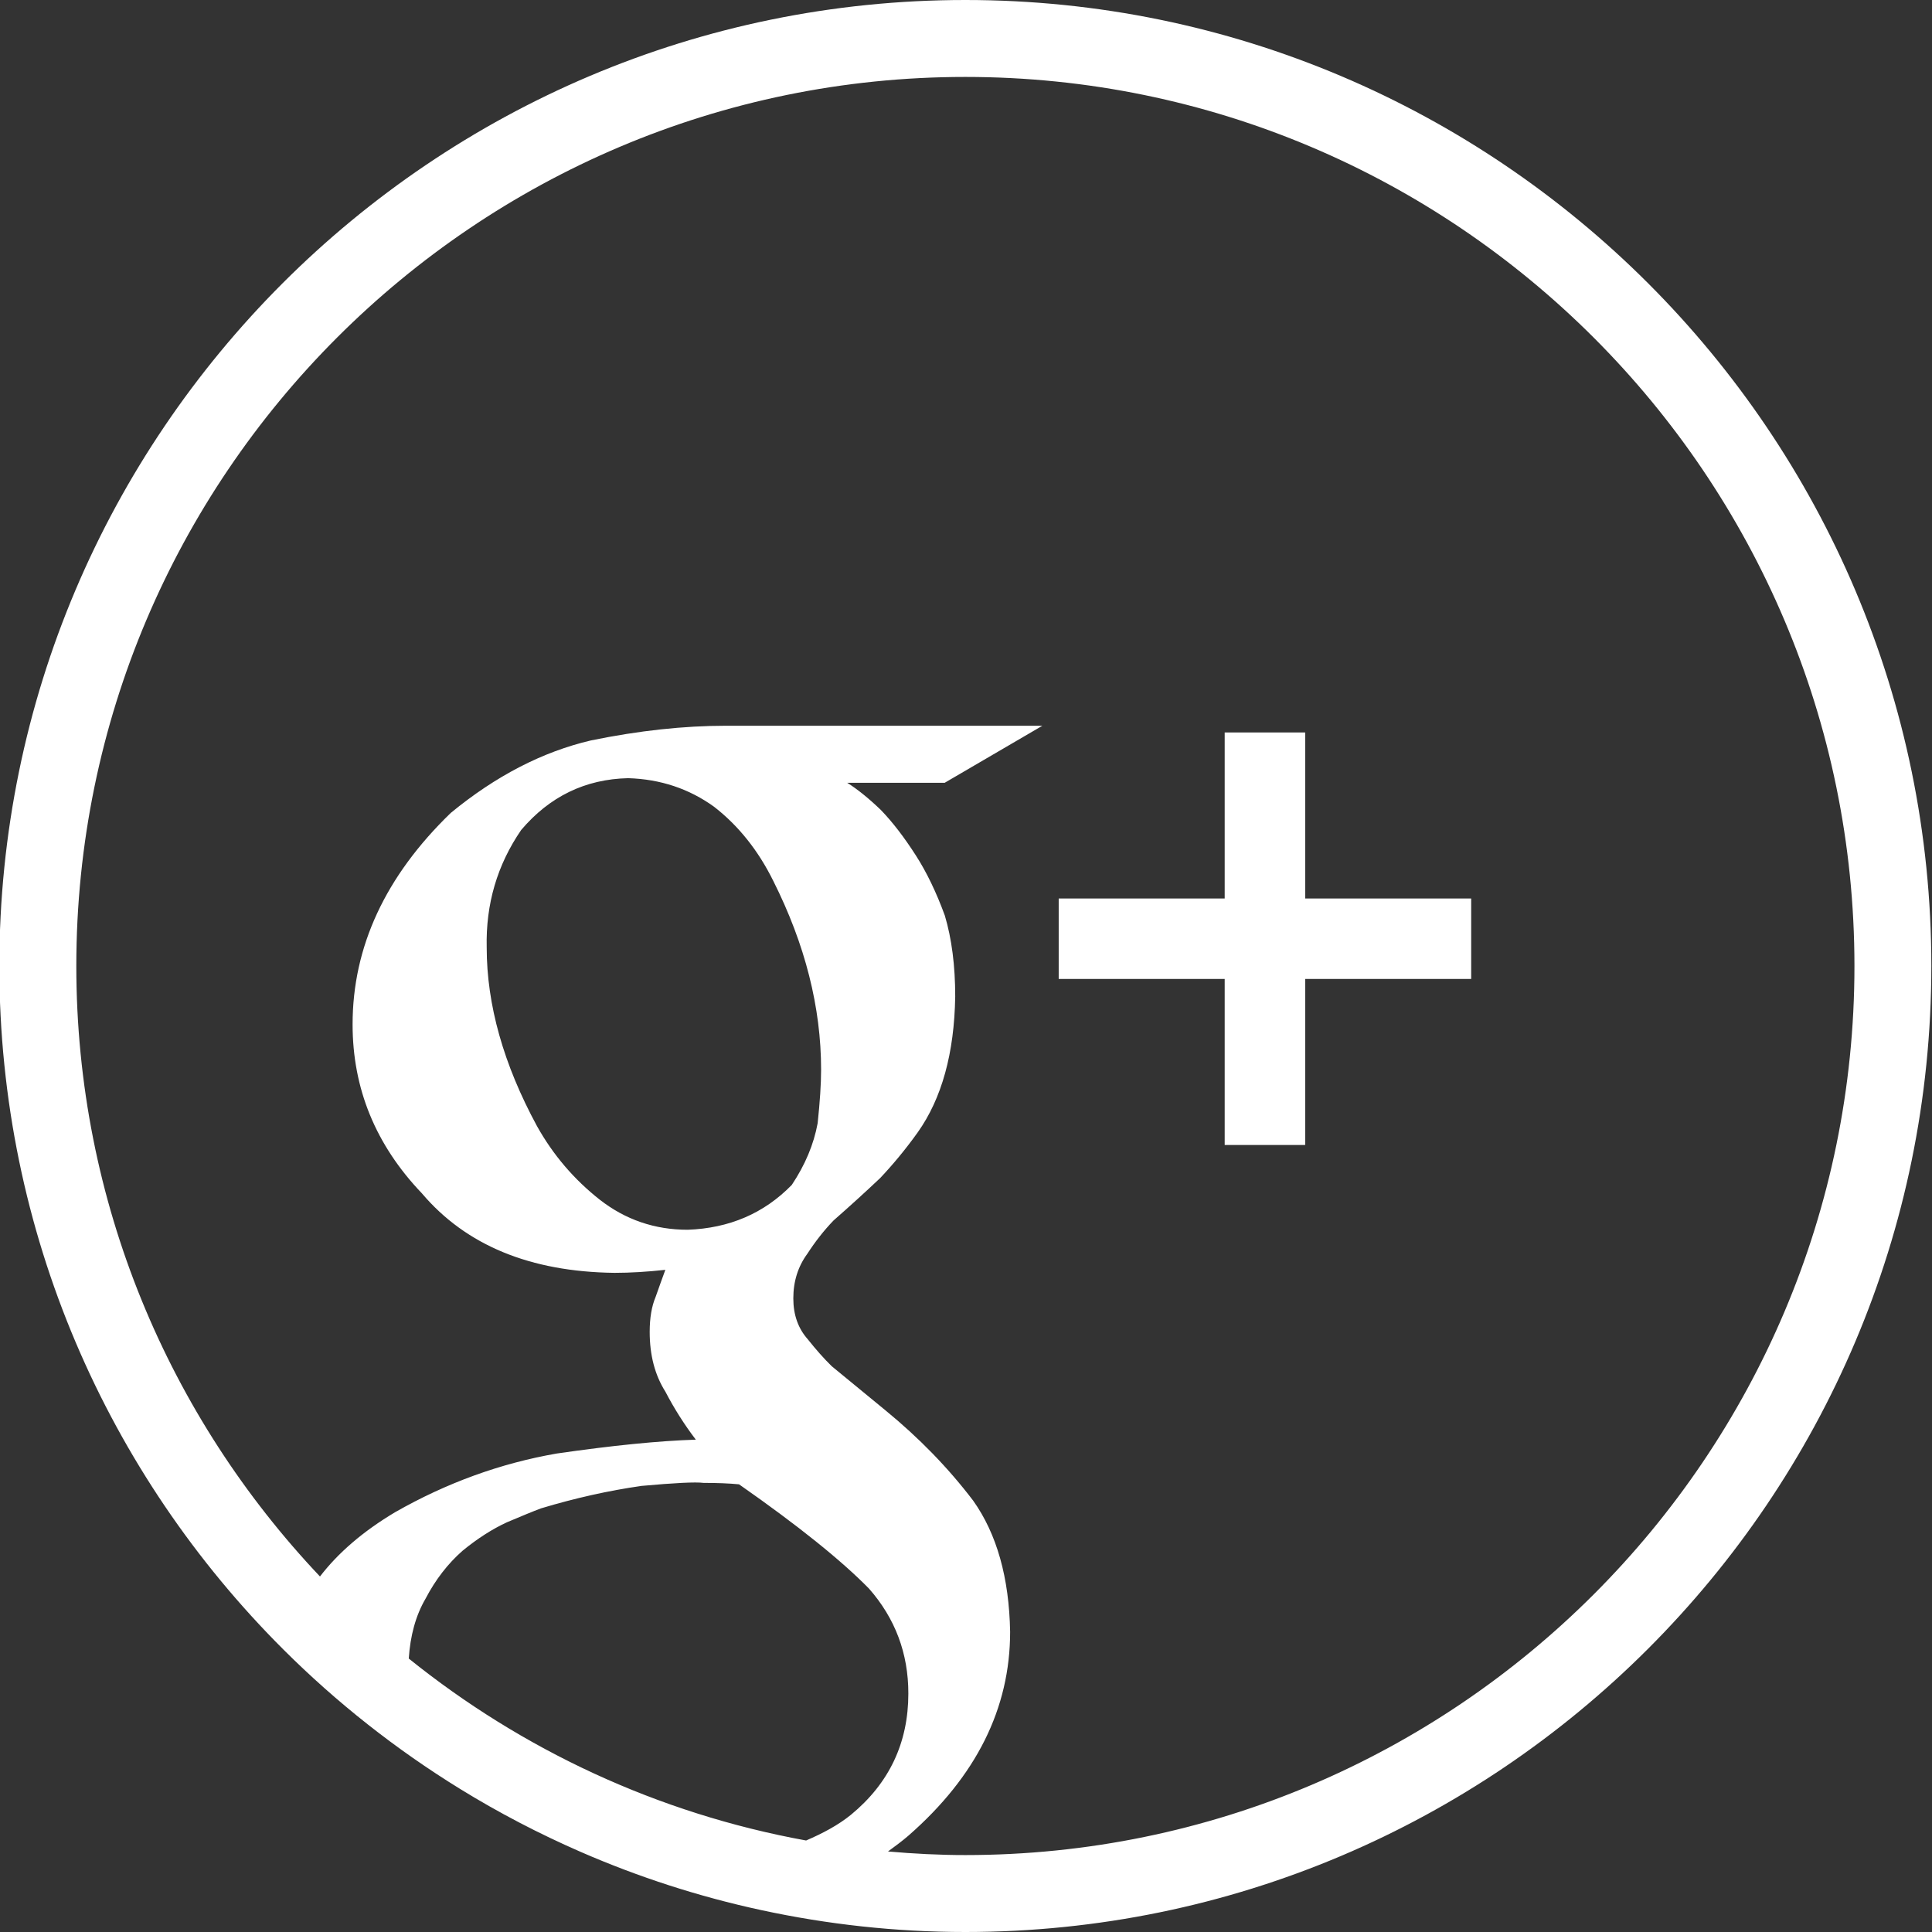 <?xml version="1.0" encoding="utf-8"?>
<!-- Generator: Adobe Illustrator 17.0.0, SVG Export Plug-In . SVG Version: 6.00 Build 0)  -->
<!DOCTYPE svg PUBLIC "-//W3C//DTD SVG 1.1//EN" "http://www.w3.org/Graphics/SVG/1.1/DTD/svg11.dtd">
<svg version="1.1" id="Layer_1" xmlns="http://www.w3.org/2000/svg" xmlns:xlink="http://www.w3.org/1999/xlink" x="0px" y="0px"
	 width="50px" height="50px" viewBox="0 0 50 50" enable-background="new 0 0 50 50" xml:space="preserve">
<rect x="0" y="0" width="50" height="50" fill="#333333" stroke="none"/>
<path fill="#FFFFFF" d="M24.983,0c-13.785,0-25,11.214-25,25c0,6.903,2.813,13.161,7.351,17.689c1.375,1.372,2.91,2.583,4.571,3.607
	c0.998,0.615,2.044,1.161,3.128,1.633c1.488,0.648,3.049,1.155,4.67,1.505C21.407,49.802,23.172,50,24.983,50
	c13.786,0,25-11.215,25-25S38.768,0,24.983,0z M10.579,42.923c0.039-0.591,0.178-1.11,0.434-1.549
	c0.258-0.495,0.579-0.907,0.957-1.24c0.39-0.32,0.775-0.565,1.153-0.739c0.379-0.16,0.67-0.281,0.879-0.359
	c0.887-0.267,1.754-0.46,2.601-0.581c0.86-0.078,1.396-0.105,1.605-0.078c0.352,0,0.657,0.012,0.918,0.037
	c1.526,1.066,2.646,1.967,3.363,2.698c0.679,0.772,1.019,1.677,1.019,2.716c0,1.279-0.497,2.324-1.485,3.138
	c-0.332,0.27-0.732,0.481-1.161,0.666C17.019,46.933,13.506,45.28,10.579,42.923z M17.798,31.826c-0.854,0-1.612-0.26-2.276-0.778
	c-0.664-0.523-1.205-1.154-1.624-1.903c-0.868-1.601-1.302-3.143-1.302-4.623c-0.026-1.122,0.27-2.135,0.892-3.042
	c0.736-0.867,1.658-1.316,2.768-1.341c0.839,0.025,1.581,0.275,2.226,0.741c0.633,0.492,1.143,1.133,1.531,1.919
	c0.825,1.642,1.237,3.272,1.237,4.884c0,0.374-0.031,0.834-0.089,1.384c-0.1,0.546-0.322,1.078-0.67,1.599
	C19.774,31.401,18.876,31.787,17.798,31.826z M24.984,48.009c-0.675,0-1.342-0.035-2.003-0.093c0.182-0.134,0.365-0.267,0.533-0.413
	c1.751-1.532,2.628-3.289,2.628-5.272c-0.025-1.399-0.344-2.532-0.956-3.394c-0.651-0.856-1.409-1.632-2.271-2.338l-1.389-1.141
	c-0.202-0.197-0.409-0.431-0.621-0.698c-0.249-0.281-0.374-0.632-0.374-1.057c0-0.441,0.121-0.827,0.366-1.16
	c0.207-0.32,0.433-0.606,0.676-0.858c0.427-0.375,0.83-0.741,1.209-1.1c0.34-0.361,0.664-0.753,0.969-1.18
	c0.622-0.877,0.946-2.047,0.97-3.513c0-0.799-0.09-1.499-0.269-2.098c-0.219-0.599-0.469-1.119-0.751-1.558
	c-0.298-0.464-0.6-0.86-0.908-1.178c-0.322-0.308-0.611-0.54-0.868-0.7h2.524l2.528-1.476h-8.189c-1.088,0-2.251,0.125-3.494,0.38
	c-1.253,0.293-2.465,0.919-3.628,1.876c-1.694,1.638-2.541,3.465-2.541,5.473c0,1.665,0.598,3.121,1.794,4.373
	c1.142,1.345,2.803,2.03,4.984,2.057c0.411,0,0.85-0.027,1.316-0.078c-0.079,0.211-0.161,0.447-0.252,0.702
	c-0.102,0.242-0.153,0.542-0.153,0.903c0,0.602,0.134,1.117,0.405,1.546c0.23,0.441,0.493,0.856,0.789,1.244
	c-0.955,0.03-2.155,0.15-3.601,0.359c-1.459,0.254-2.852,0.761-4.179,1.517c-0.836,0.498-1.478,1.055-1.947,1.665
	C4.377,36.674,1.975,31.114,1.975,25c0-12.687,10.322-23.009,23.008-23.009c12.688,0,23.009,10.322,23.01,23.009
	C47.993,37.687,37.671,48.009,24.984,48.009z"/>
<polygon id="PLUS" fill="#FFFFFF" points="38.074,23.253 33.778,23.253 33.778,18.956 31.695,18.956 31.695,23.253 27.399,23.253 
	27.399,25.335 31.695,25.335 31.695,29.632 33.778,29.632 33.778,25.335 38.074,25.335 "/>
</svg>
